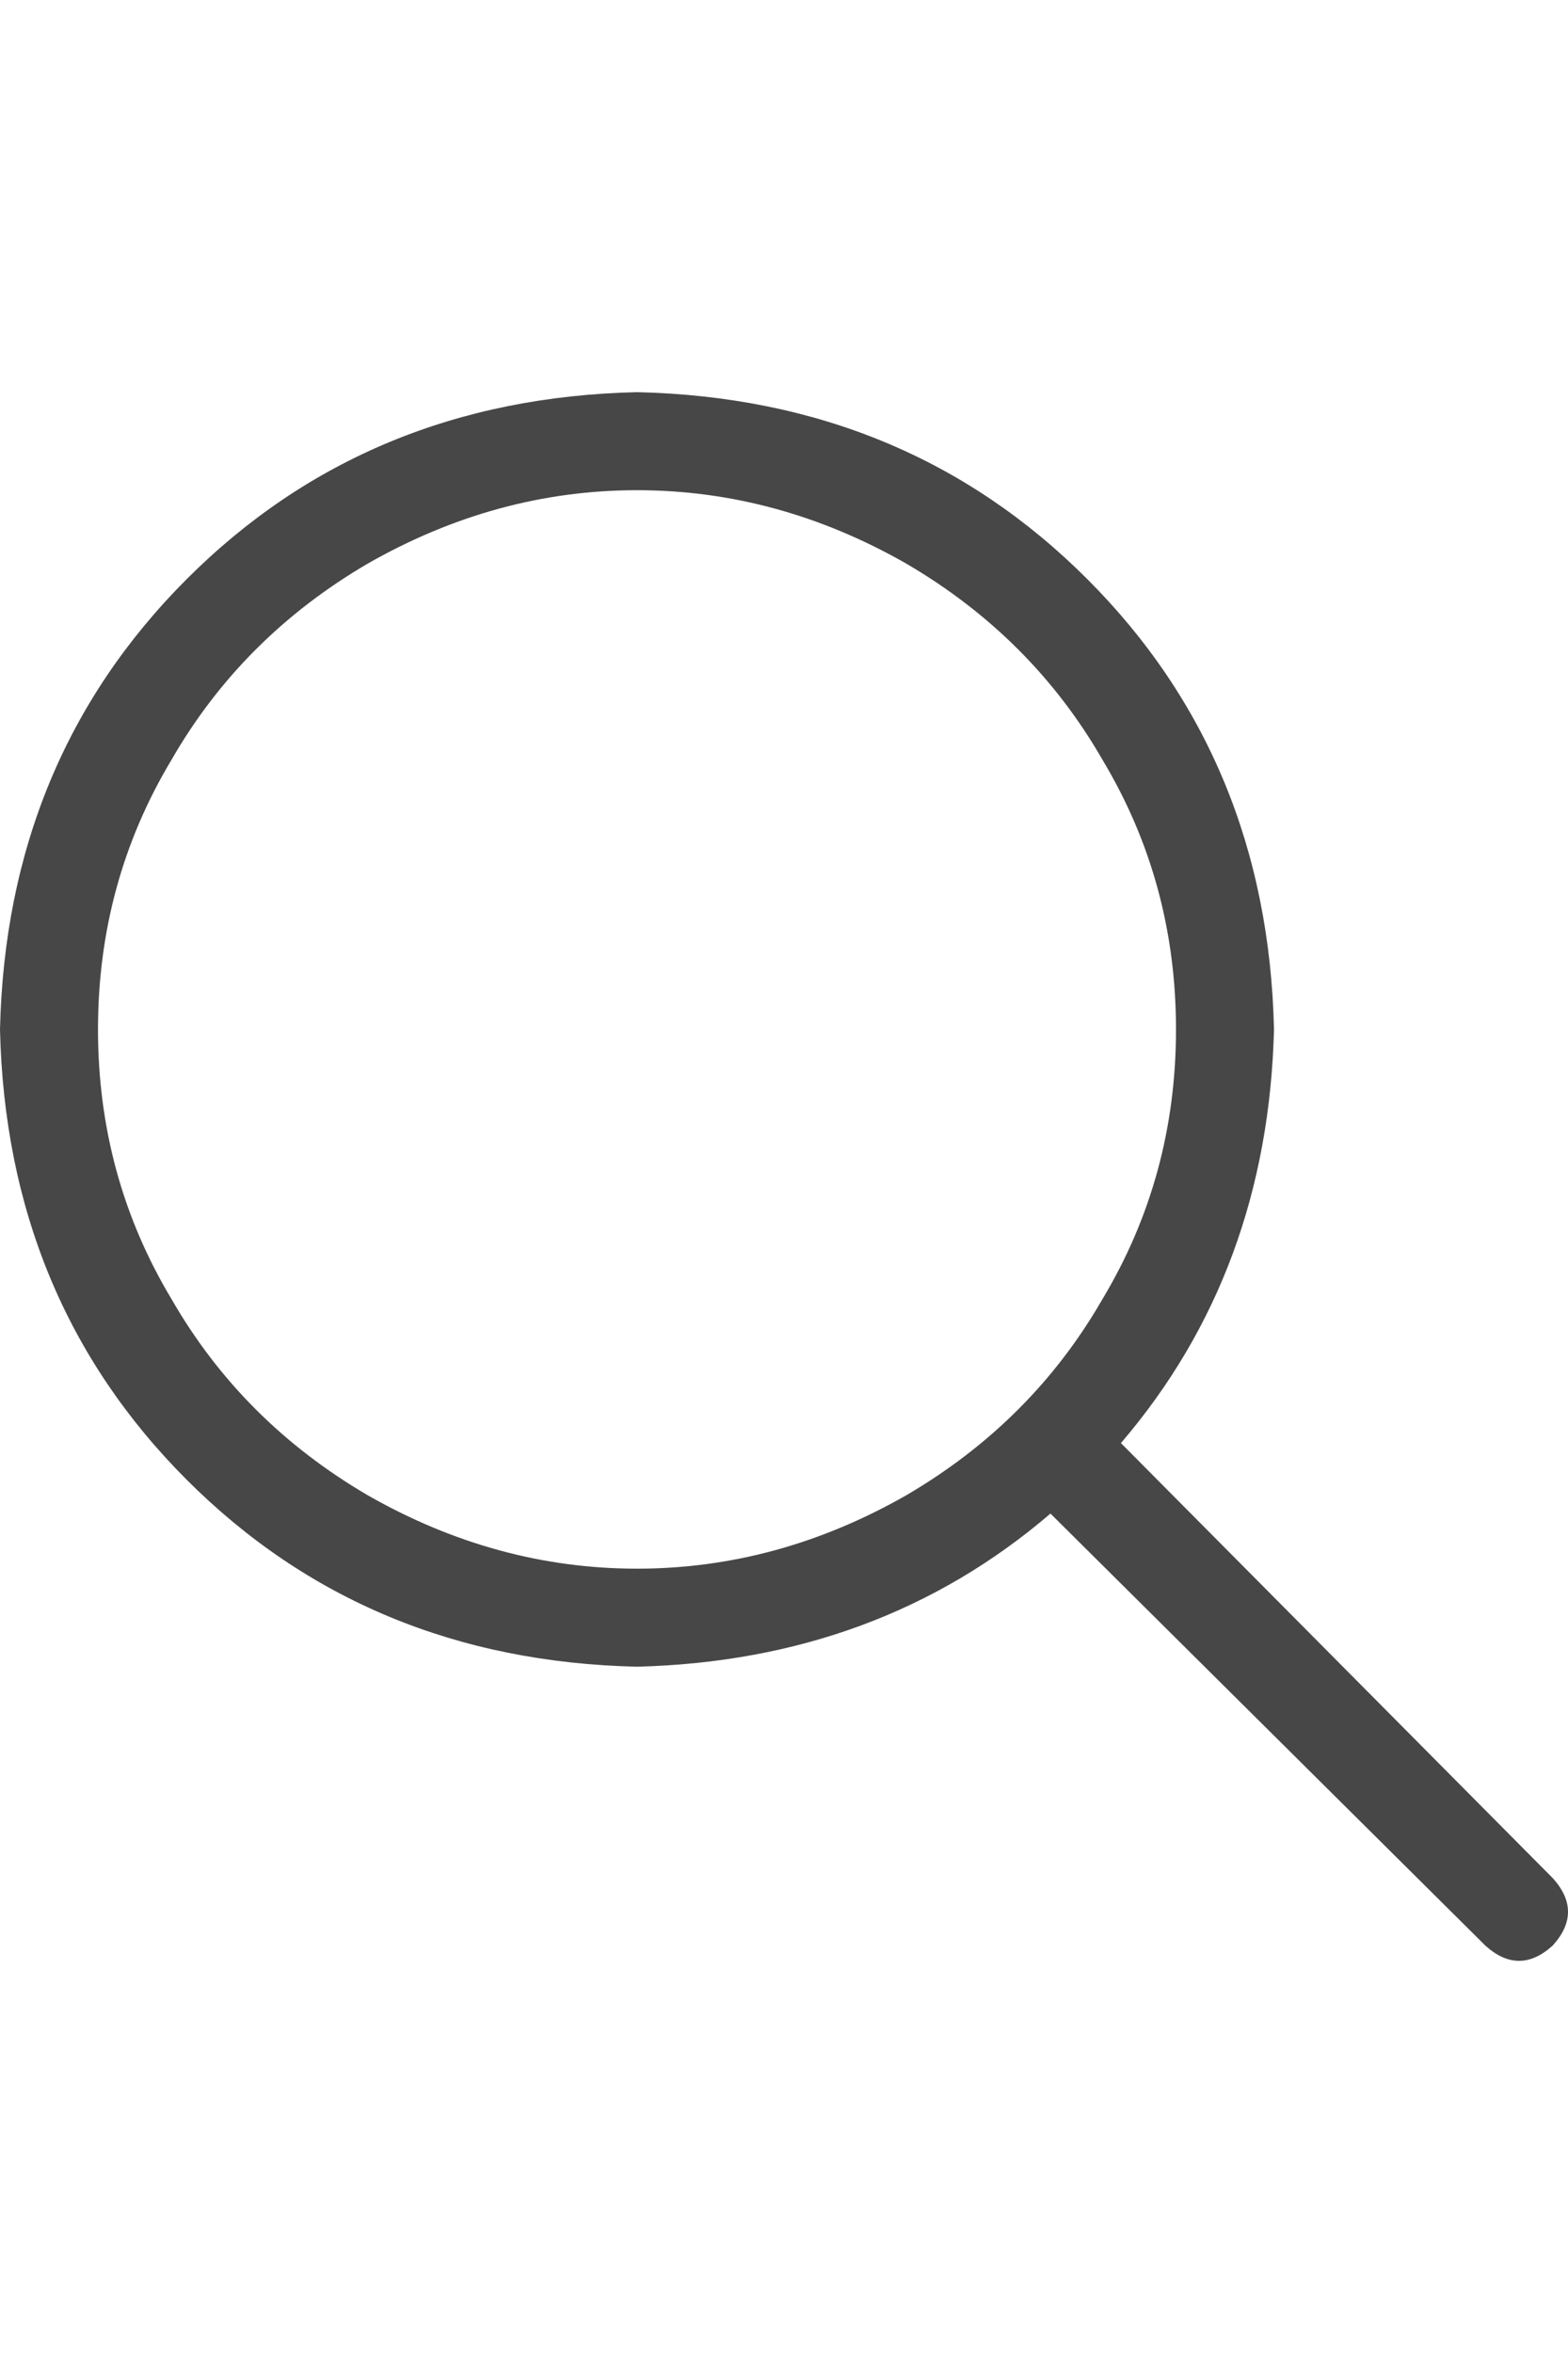 <svg width="16" height="24" viewBox="0 0 16 24" fill="none" xmlns="http://www.w3.org/2000/svg">
<g id="label-paired / md / search-md / regular" clip-path="url(#clip0_1731_3135)">
<path id="icon" d="M12 10.5C12 9.5 11.75 8.583 11.25 7.75C10.771 6.917 10.104 6.25 9.25 5.75C8.375 5.25 7.458 5 6.5 5C5.542 5 4.625 5.25 3.75 5.75C2.896 6.25 2.229 6.917 1.75 7.75C1.25 8.583 1 9.5 1 10.5C1 11.5 1.25 12.417 1.75 13.25C2.229 14.083 2.896 14.75 3.75 15.25C4.625 15.75 5.542 16 6.5 16C7.458 16 8.375 15.75 9.25 15.25C10.104 14.75 10.771 14.083 11.25 13.25C11.75 12.417 12 11.5 12 10.5ZM10.719 15.438C9.552 16.438 8.146 16.958 6.5 17C4.667 16.958 3.135 16.323 1.906 15.094C0.677 13.865 0.042 12.333 0 10.5C0.042 8.667 0.677 7.135 1.906 5.906C3.135 4.677 4.667 4.042 6.5 4C8.333 4.042 9.865 4.677 11.094 5.906C12.323 7.135 12.958 8.667 13 10.5C12.958 12.146 12.438 13.552 11.438 14.719L15.844 19.156C16.052 19.385 16.052 19.615 15.844 19.844C15.615 20.052 15.385 20.052 15.156 19.844L10.719 15.438Z" fill="black" fill-opacity="0.72"/>
</g>
<defs>
<clipPath id="clip0_1731_3135">
<rect width="16" height="24" fill="white"/>
</clipPath>
</defs>
</svg>

